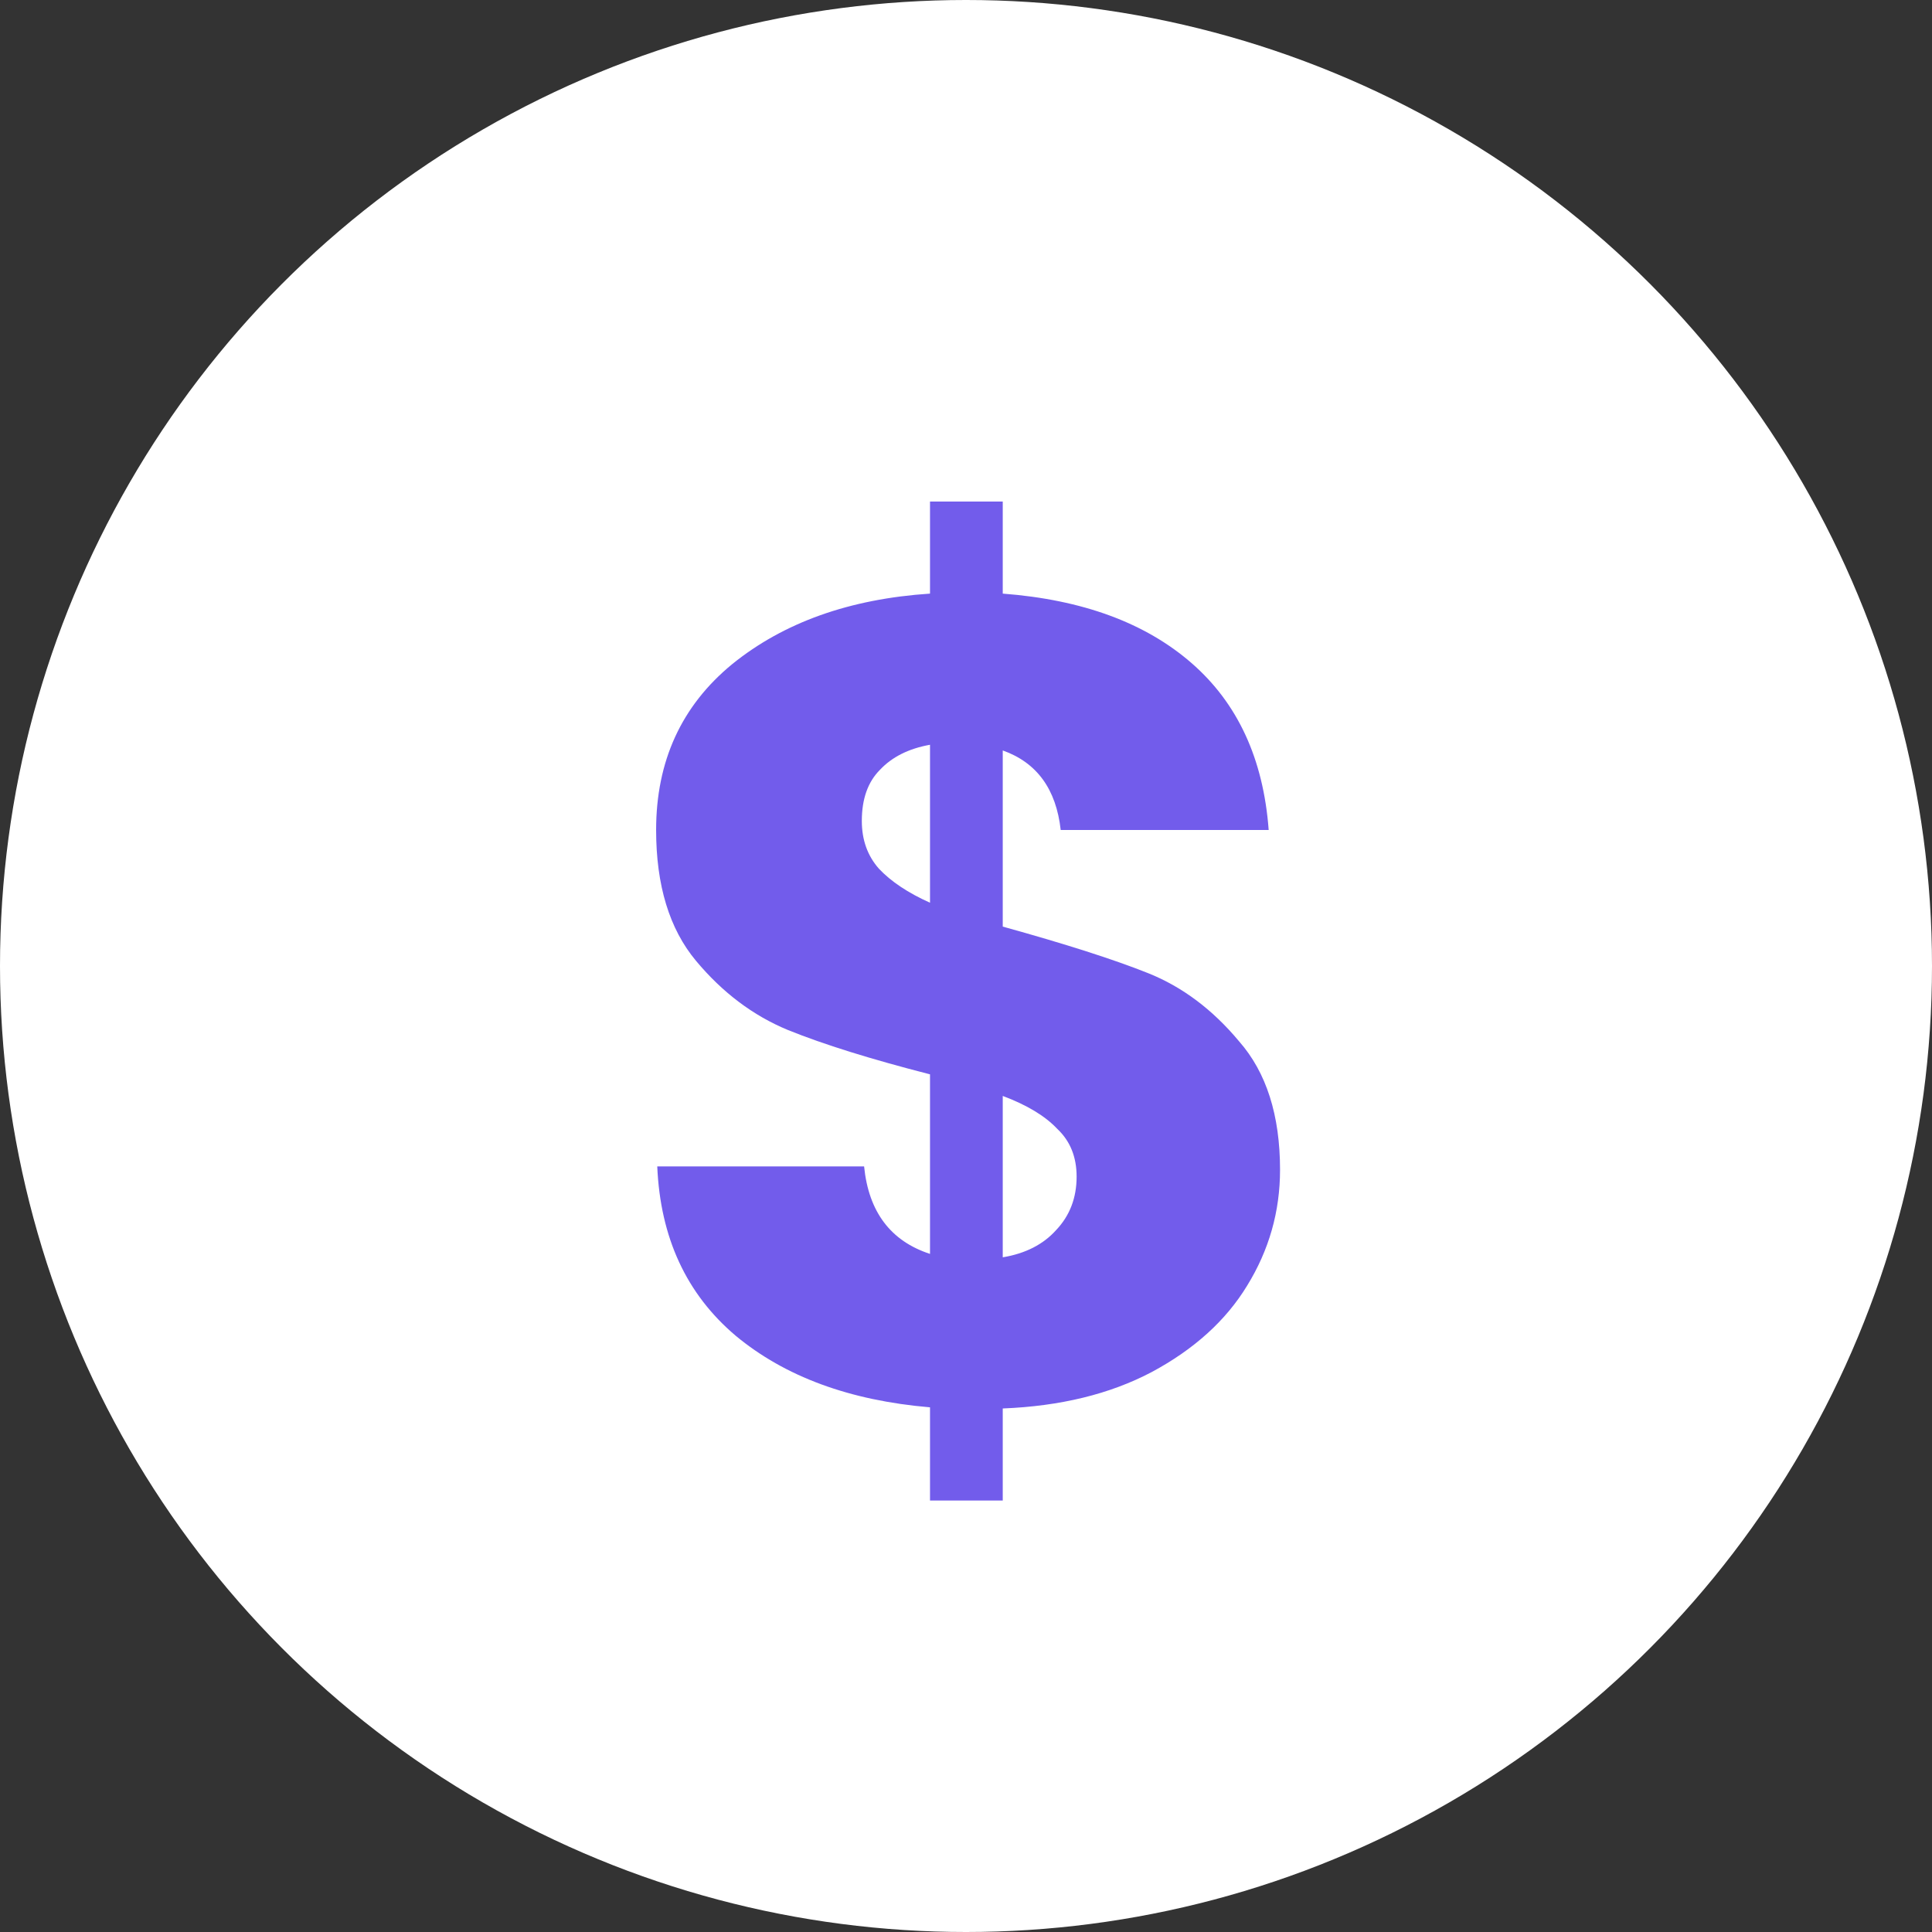 <svg width="51" height="51" viewBox="0 0 51 51" fill="none" xmlns="http://www.w3.org/2000/svg">
<rect x="0" y="0" width="51" height="51" fill="#333333" stroke="none"/>
<circle cx="25.5" cy="25.5" r="25.5" fill="white"/>
<path d="M33.79 30.88C33.79 31.98 33.5 33 32.92 33.94C32.36 34.86 31.52 35.62 30.4 36.22C29.3 36.8 27.99 37.12 26.47 37.18V39.61H24.55V37.15C22.43 36.97 20.72 36.34 19.42 35.26C18.12 34.16 17.43 32.67 17.35 30.79H22.81C22.93 31.99 23.51 32.76 24.55 33.1V28.36C22.99 27.96 21.74 27.57 20.8 27.19C19.88 26.81 19.07 26.2 18.37 25.36C17.67 24.52 17.32 23.37 17.32 21.91C17.32 20.09 17.99 18.63 19.33 17.53C20.69 16.43 22.43 15.81 24.55 15.67V13.24H26.47V15.67C28.57 15.83 30.23 16.44 31.45 17.5C32.67 18.56 33.35 20.03 33.49 21.91H28C27.88 20.83 27.37 20.13 26.47 19.81V24.46C28.13 24.92 29.41 25.33 30.31 25.69C31.21 26.05 32.01 26.65 32.71 27.49C33.43 28.31 33.79 29.44 33.79 30.88ZM22.75 21.67C22.75 22.17 22.9 22.59 23.2 22.93C23.52 23.27 23.97 23.57 24.55 23.83V19.66C23.99 19.76 23.55 19.98 23.23 20.32C22.91 20.64 22.75 21.09 22.75 21.67ZM26.47 33.19C27.07 33.09 27.54 32.85 27.88 32.47C28.24 32.09 28.42 31.62 28.42 31.06C28.42 30.54 28.25 30.12 27.91 29.8C27.59 29.46 27.11 29.17 26.47 28.93V33.19Z" fill="#725CEB"/>
</svg>
